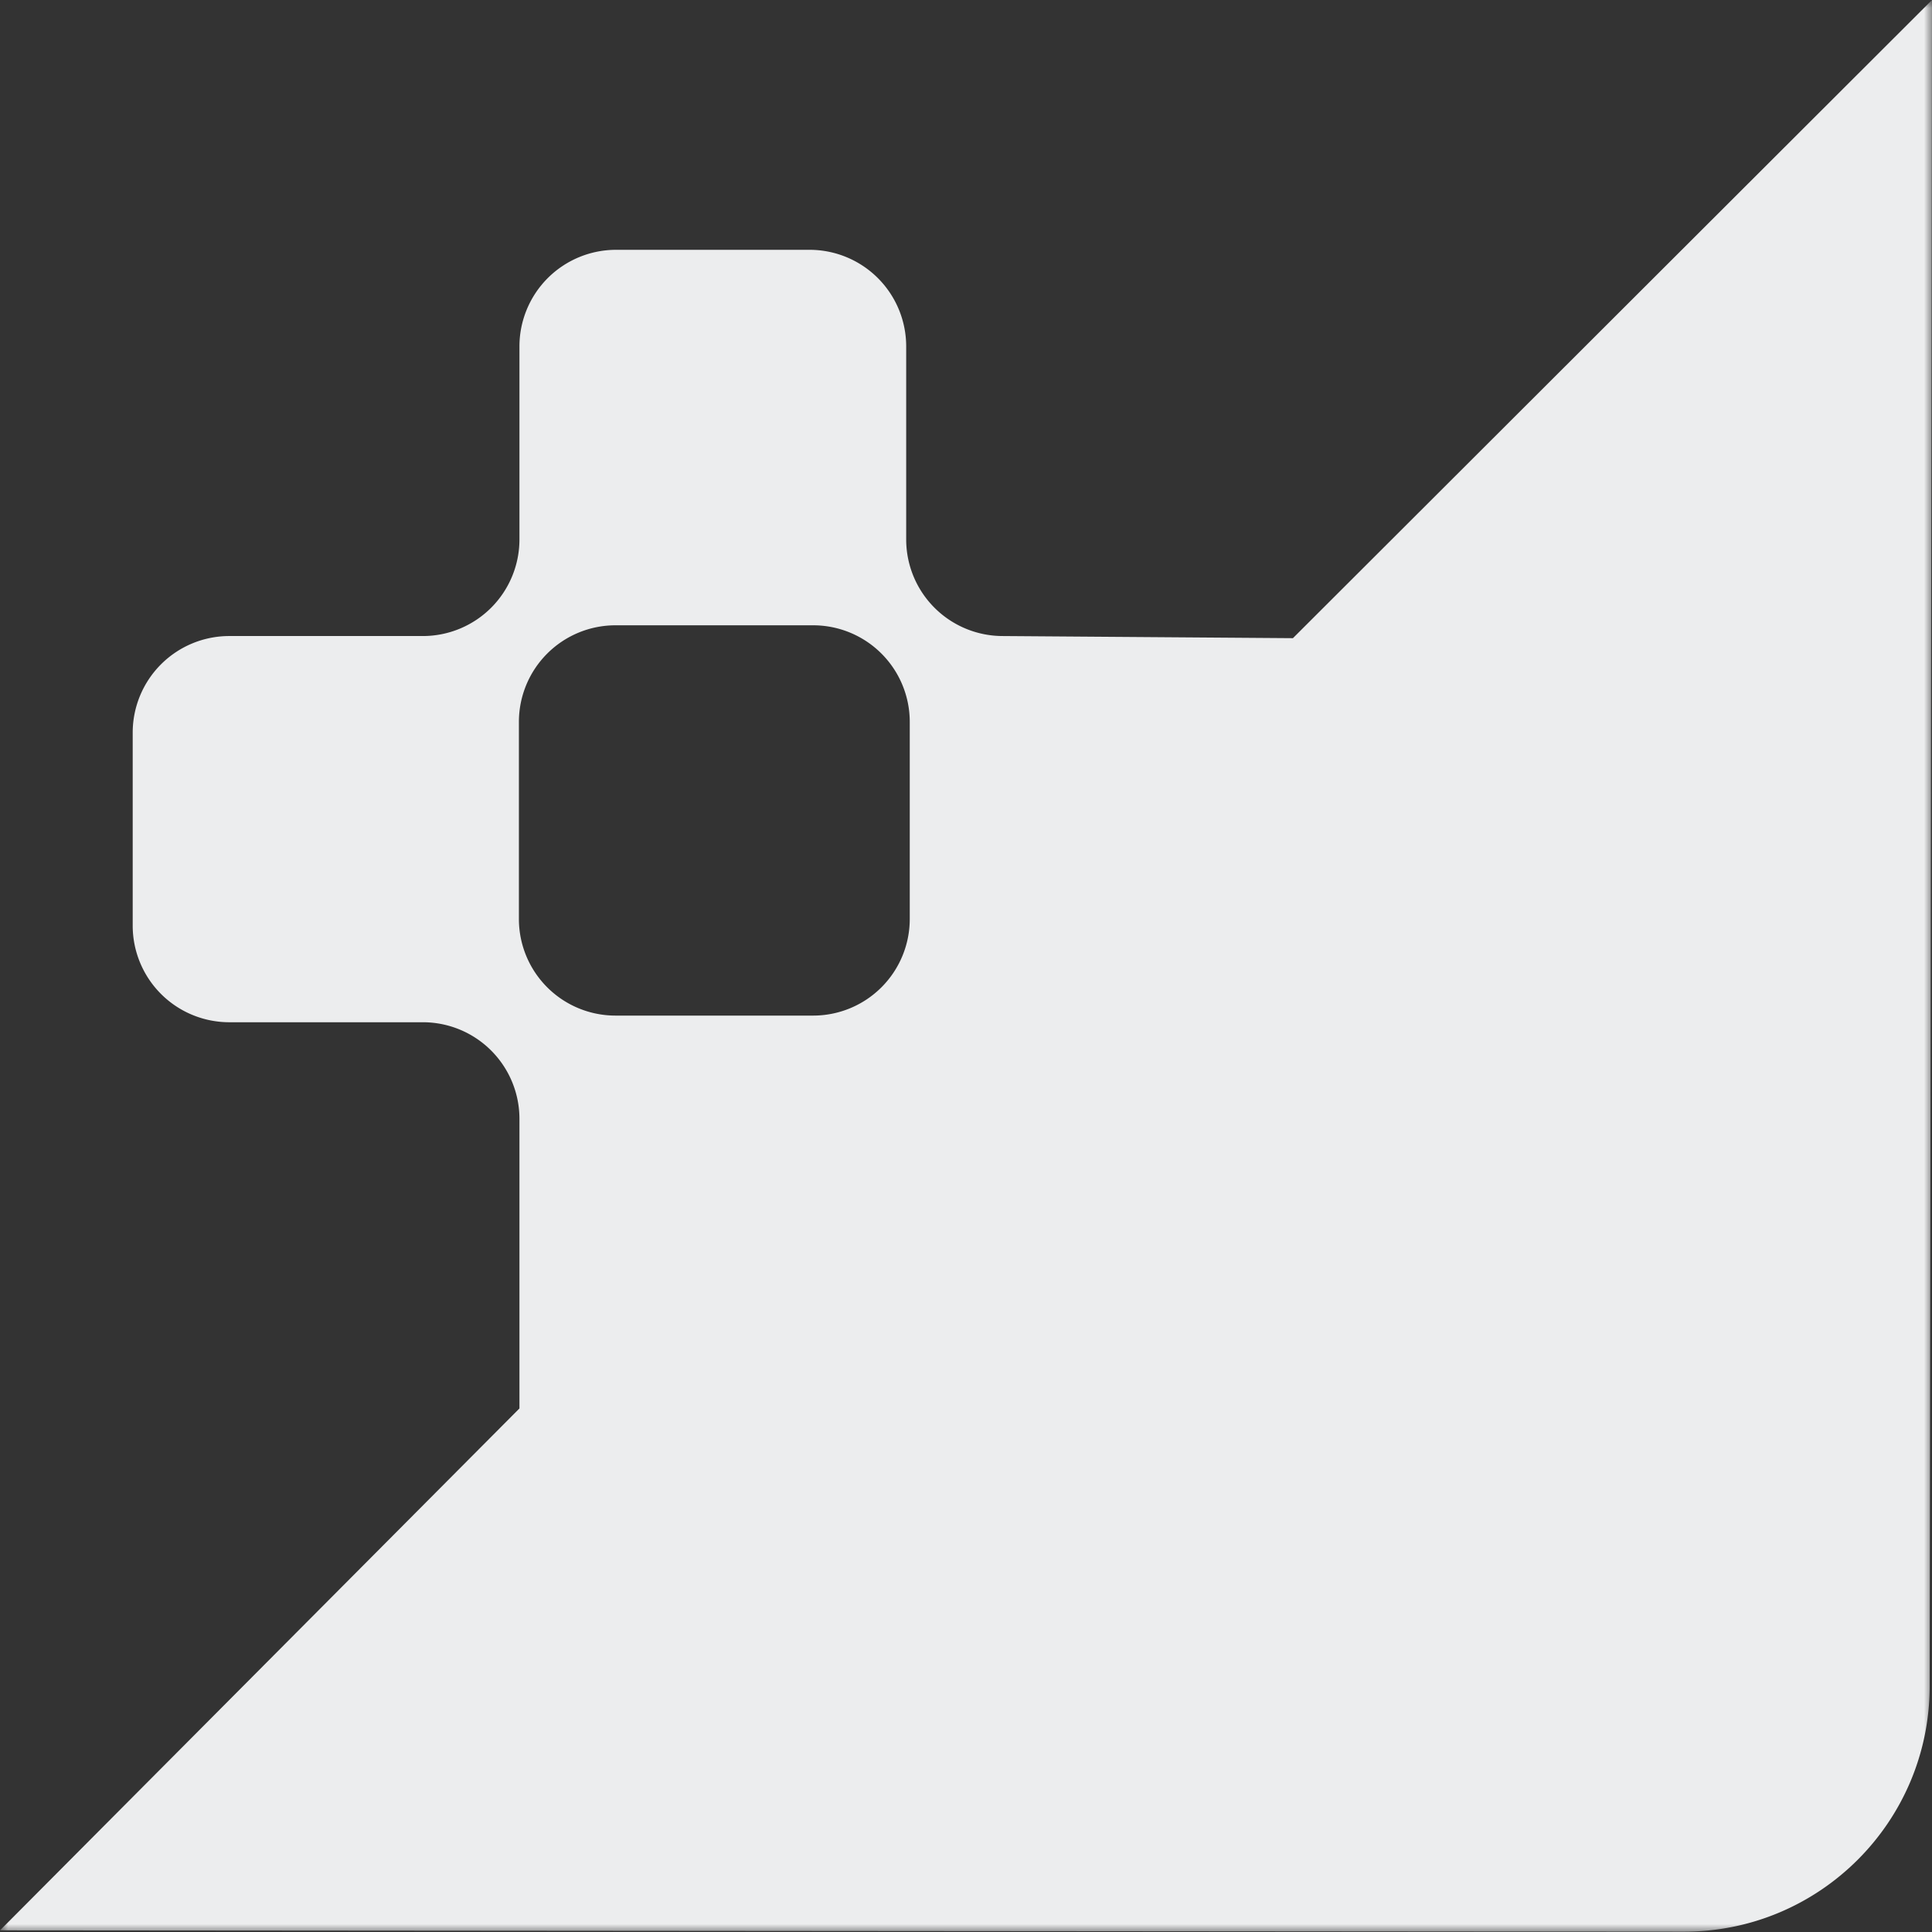 <svg xmlns:xlink="http://www.w3.org/1999/xlink" xmlns="http://www.w3.org/2000/svg" width="118" height="118"
     viewBox="0 0 118 118">
    <rect x="0" y="0" width="118" height="118" fill="#333333" stroke="none"/>
    <defs>
        <path id="a" d="M0 0h118v118H0z"/>
    </defs>
    <g fill="none" fill-rule="evenodd">
        <mask id="b" fill="#fff">
            <use xlink:href="#a"/>
        </mask>
        <path fill="#ECEDEE"
              d="M55.565 56.132a5.901 5.901 0 0 1-5.905 5.897H37.598a5.901 5.901 0 0 1-5.905-5.897V44.088a5.901 5.901 0 0 1 5.905-5.897H49.66a5.901 5.901 0 0 1 5.905 5.897v12.044zm23.403-17.155l-17.716-.13a5.901 5.901 0 0 1-5.905-5.898V21.155a5.901 5.901 0 0 0-5.905-5.897h-11.81a5.901 5.901 0 0 0-5.906 5.897V32.95a5.901 5.901 0 0 1-5.905 5.897H14.01a5.901 5.901 0 0 0-5.905 5.897v11.794a5.901 5.901 0 0 0 5.905 5.897h11.81a5.901 5.901 0 0 1 5.906 5.897v17.691L0 117.9l102.845.08c8.281.007 15.001-6.698 15.012-14.98.053-34.333.098-68.667.143-103L78.968 38.977z"
              mask="url(#b)"/>
    </g>
</svg>
